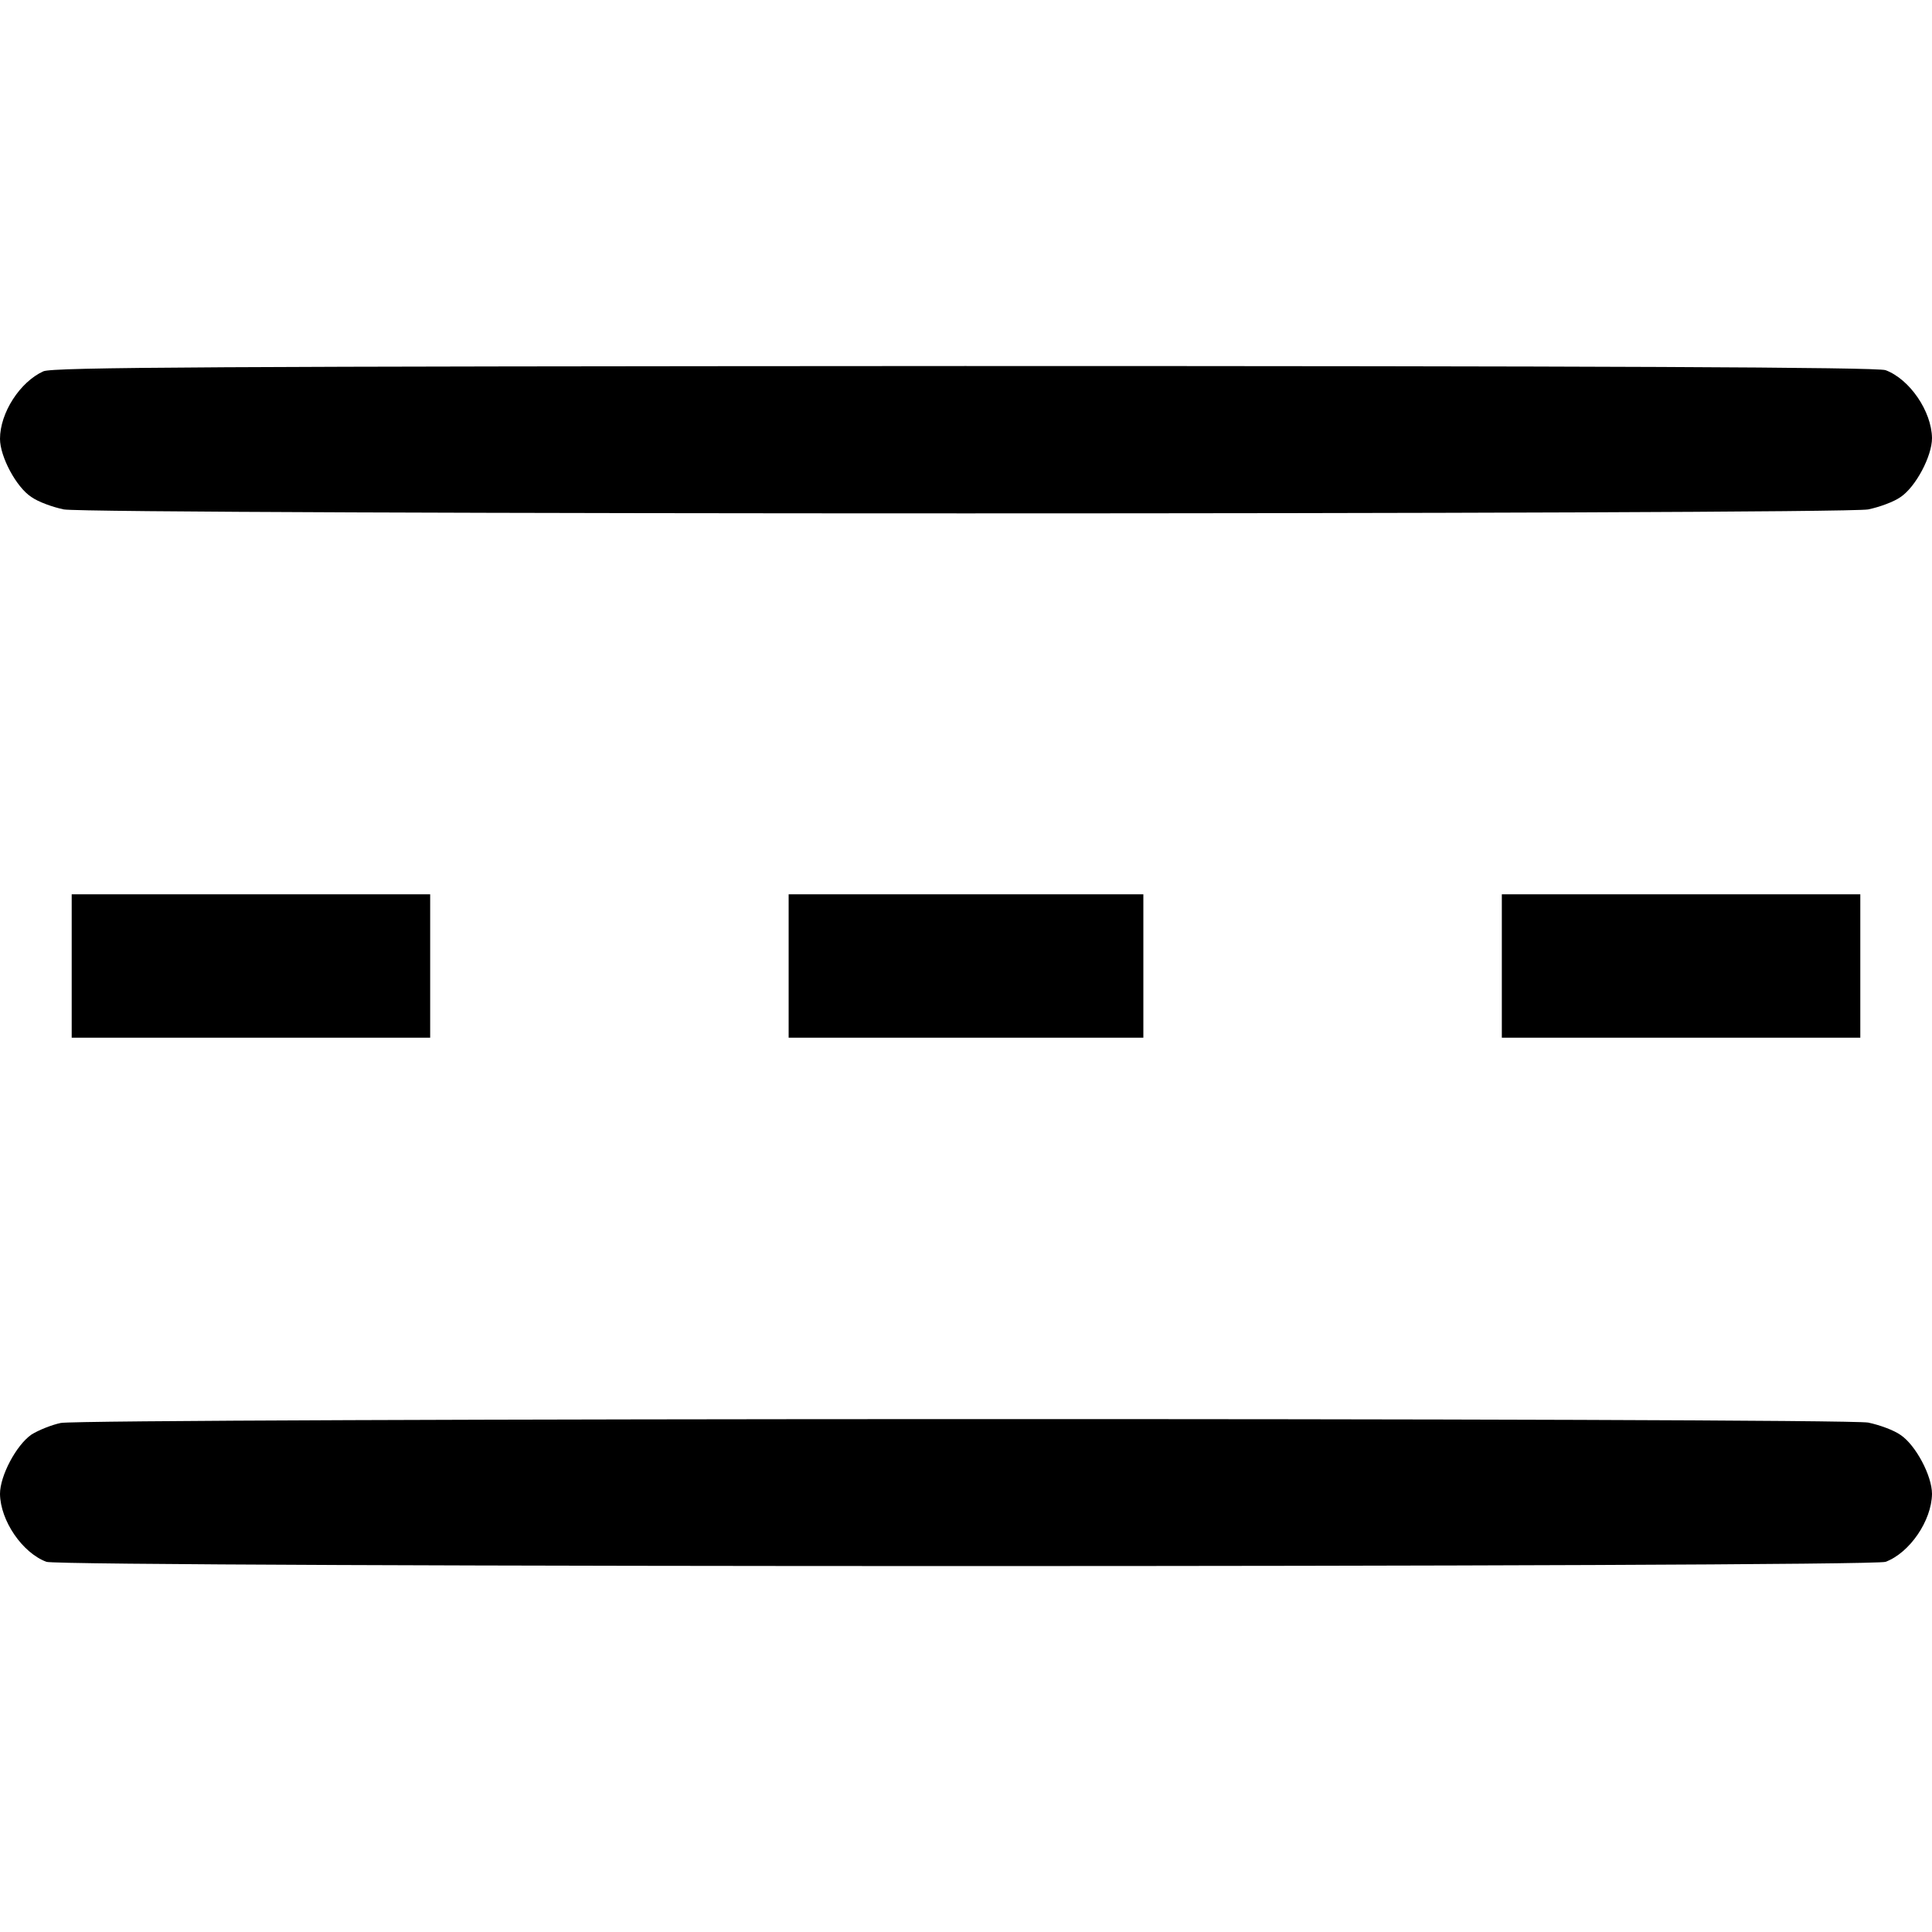 <?xml version="1.0" standalone="no"?>
<!DOCTYPE svg PUBLIC "-//W3C//DTD SVG 20010904//EN"
 "http://www.w3.org/TR/2001/REC-SVG-20010904/DTD/svg10.dtd">
<svg version="1.0" xmlns="http://www.w3.org/2000/svg"
 width="512pt" height="512pt" viewBox="0 0 512 512"
 preserveAspectRatio="xMidYMid meet">

<g transform="translate(0,512) scale(0.1,-0.1)"
fill="#000000" stroke="none">
<path d="M115 4136 c-62 -28 -115 -110 -115 -179 0 -47 43 -128 83 -154 18
-13 57 -27 86 -33 74 -14 4708 -14 4782 0 29 6 68 20 86 33 40 27 83 108 83
156 -1 71 -59 156 -123 180 -20 8 -759 11 -2440 11 -1993 -1 -2417 -3 -2442
-14z"/>
<path d="M190 2560 l0 -190 475 0 475 0 0 190 0 190 -475 0 -475 0 0 -190z"/>
<path d="M2090 2560 l0 -190 470 0 470 0 0 190 0 190 -470 0 -470 0 0 -190z"/>
<path d="M3980 2560 l0 -190 475 0 475 0 0 190 0 190 -475 0 -475 0 0 -190z"/>
<path d="M161 1349 c-24 -5 -59 -19 -78 -31 -40 -28 -83 -109 -83 -157 1 -71
59 -156 123 -180 40 -15 4834 -15 4874 0 64 24 122 109 123 180 0 48 -43 129
-83 156 -18 13 -57 27 -86 33 -67 13 -4725 12 -4790 -1z"/>
</g>
</svg>
